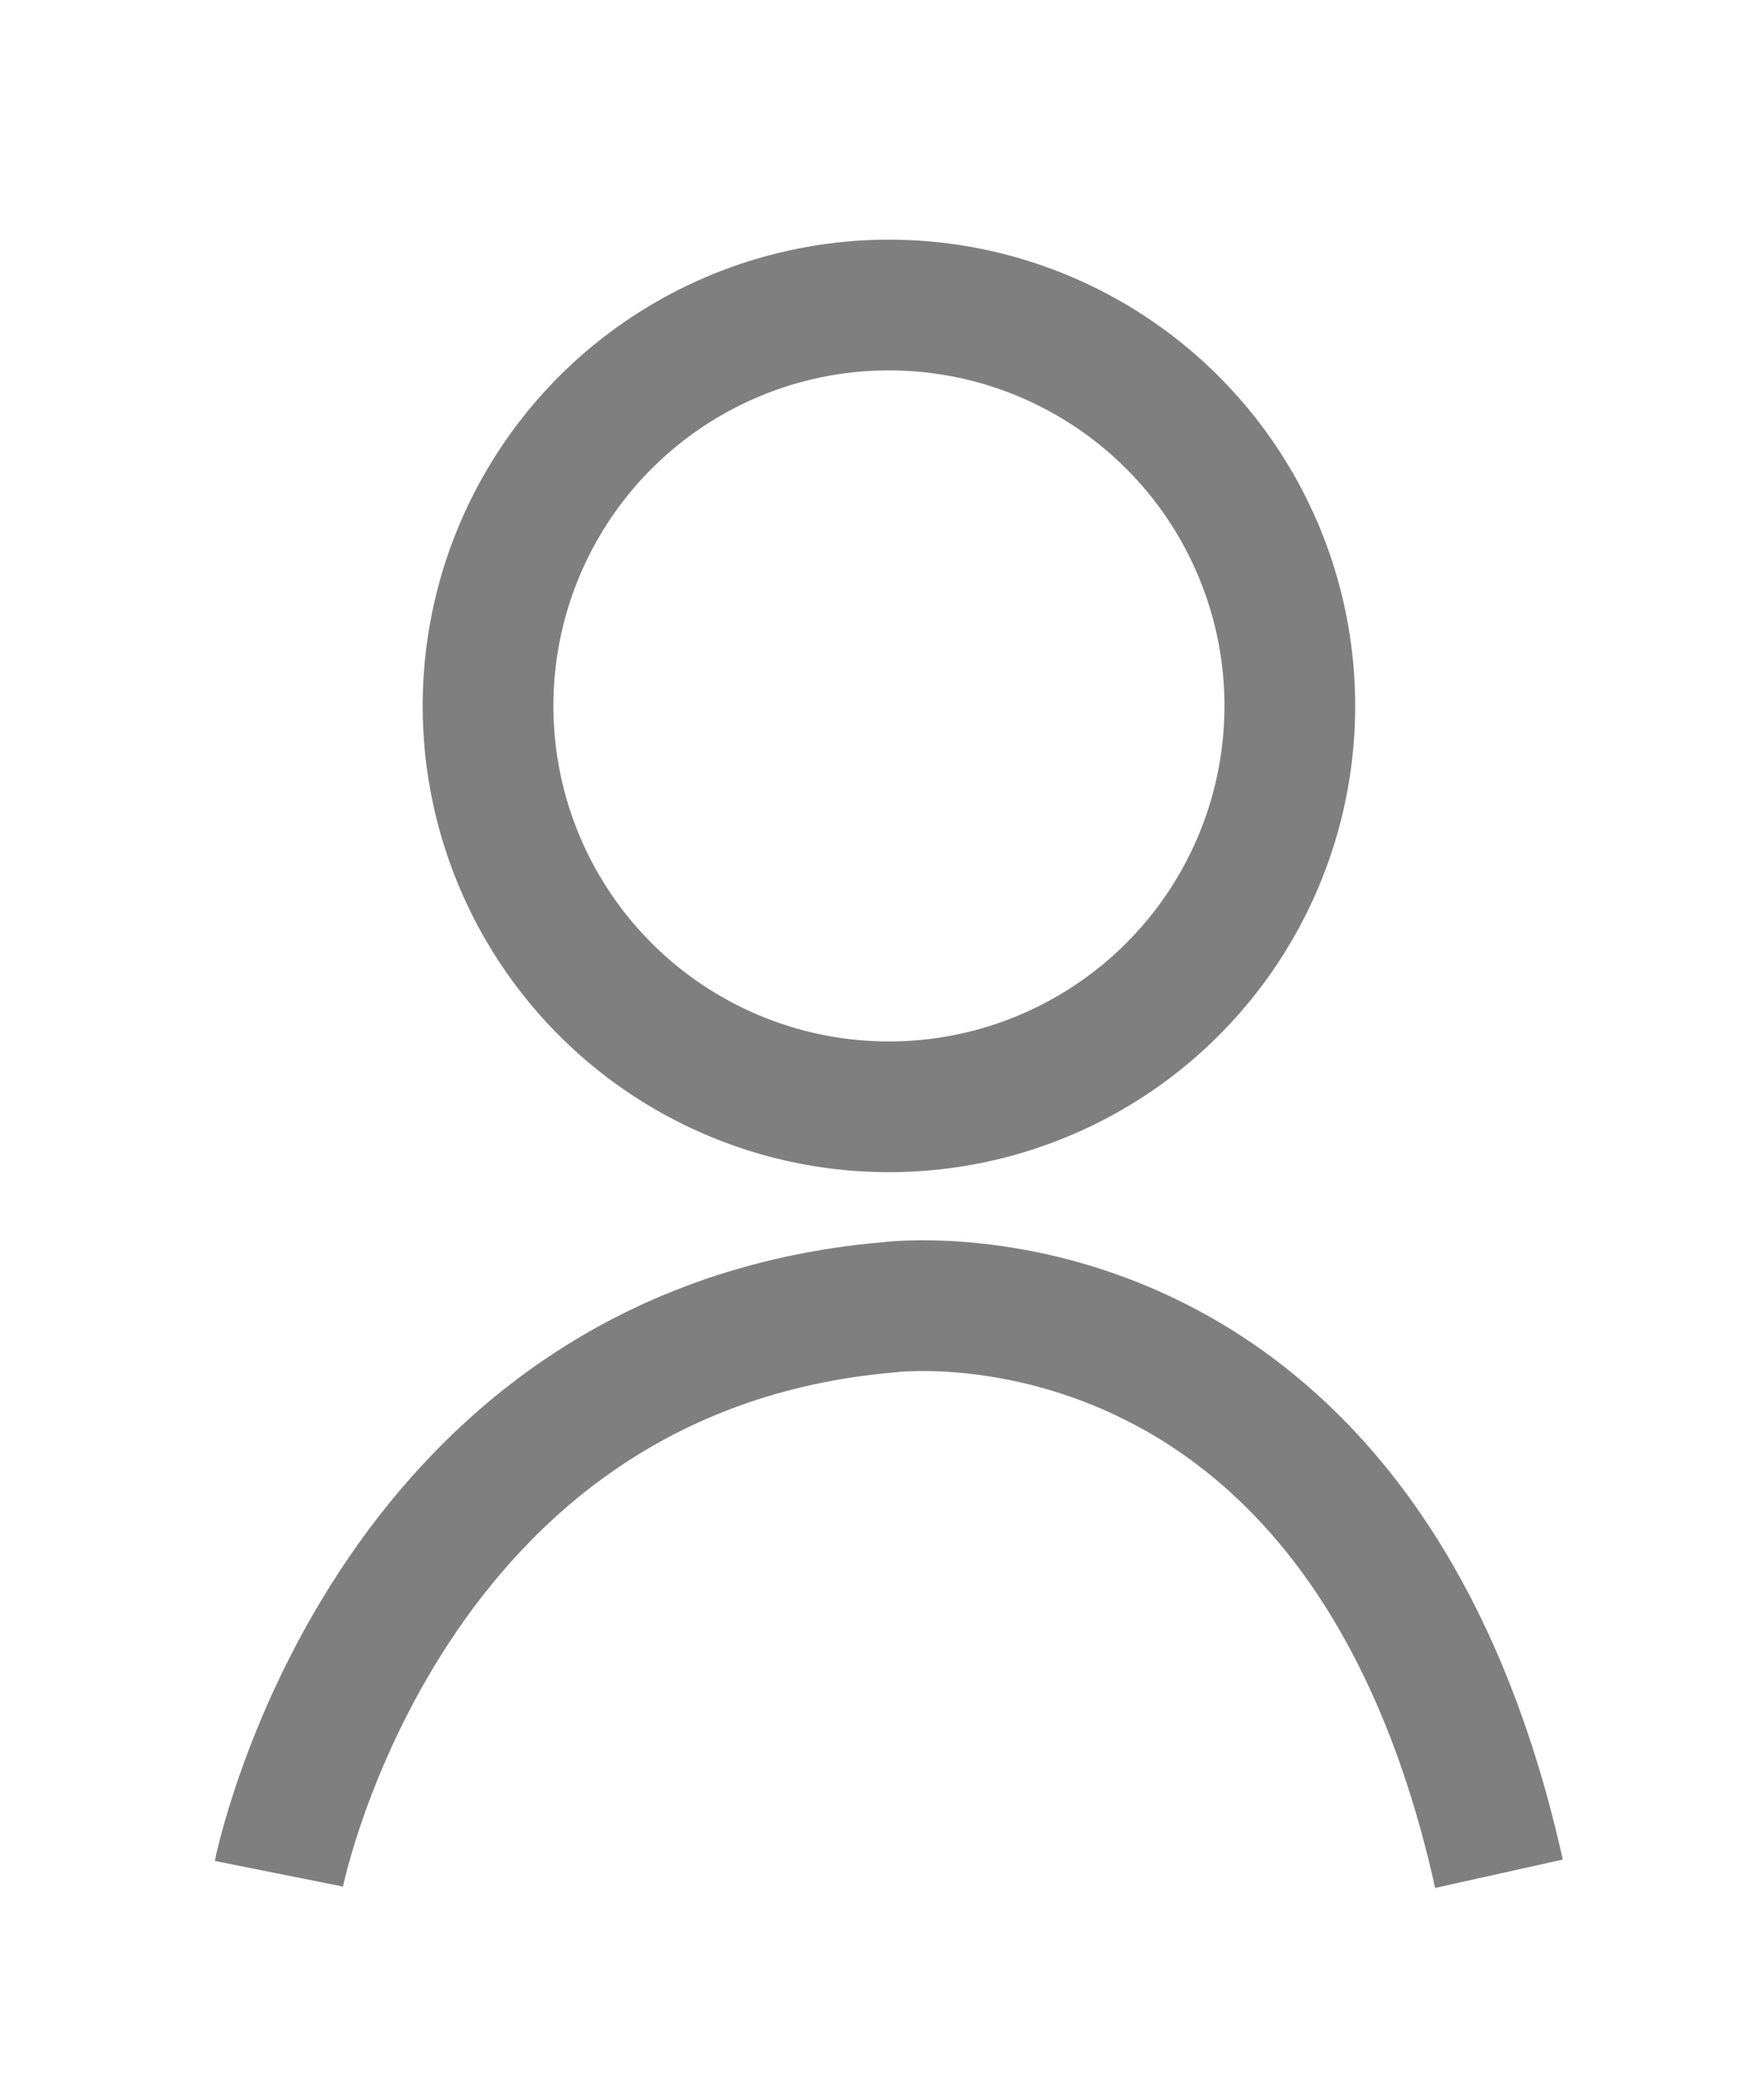 <?xml version="1.0" encoding="utf-8"?>
<svg version="1.1" id="Calque_1" xmlns="http://www.w3.org/2000/svg" xmlns:xlink="http://www.w3.org/1999/xlink" x="0px" y="0px"
	 viewBox="0 0 20 24.1" style="enable-background:new 0 0 20 24.1;" xml:space="preserve">
<style type="text/css">
	.st0{fill:none;stroke:#7F7F7F;stroke-width:1.5;}
</style>
<circle class="st0" cx="10.2" cy="8.1" r="4.6"/>
<path class="st0" d="M3.2,21.5c0,0,1.2-6,7-6.5c0,0,5.4-0.7,7,6.5"/>
</svg>
